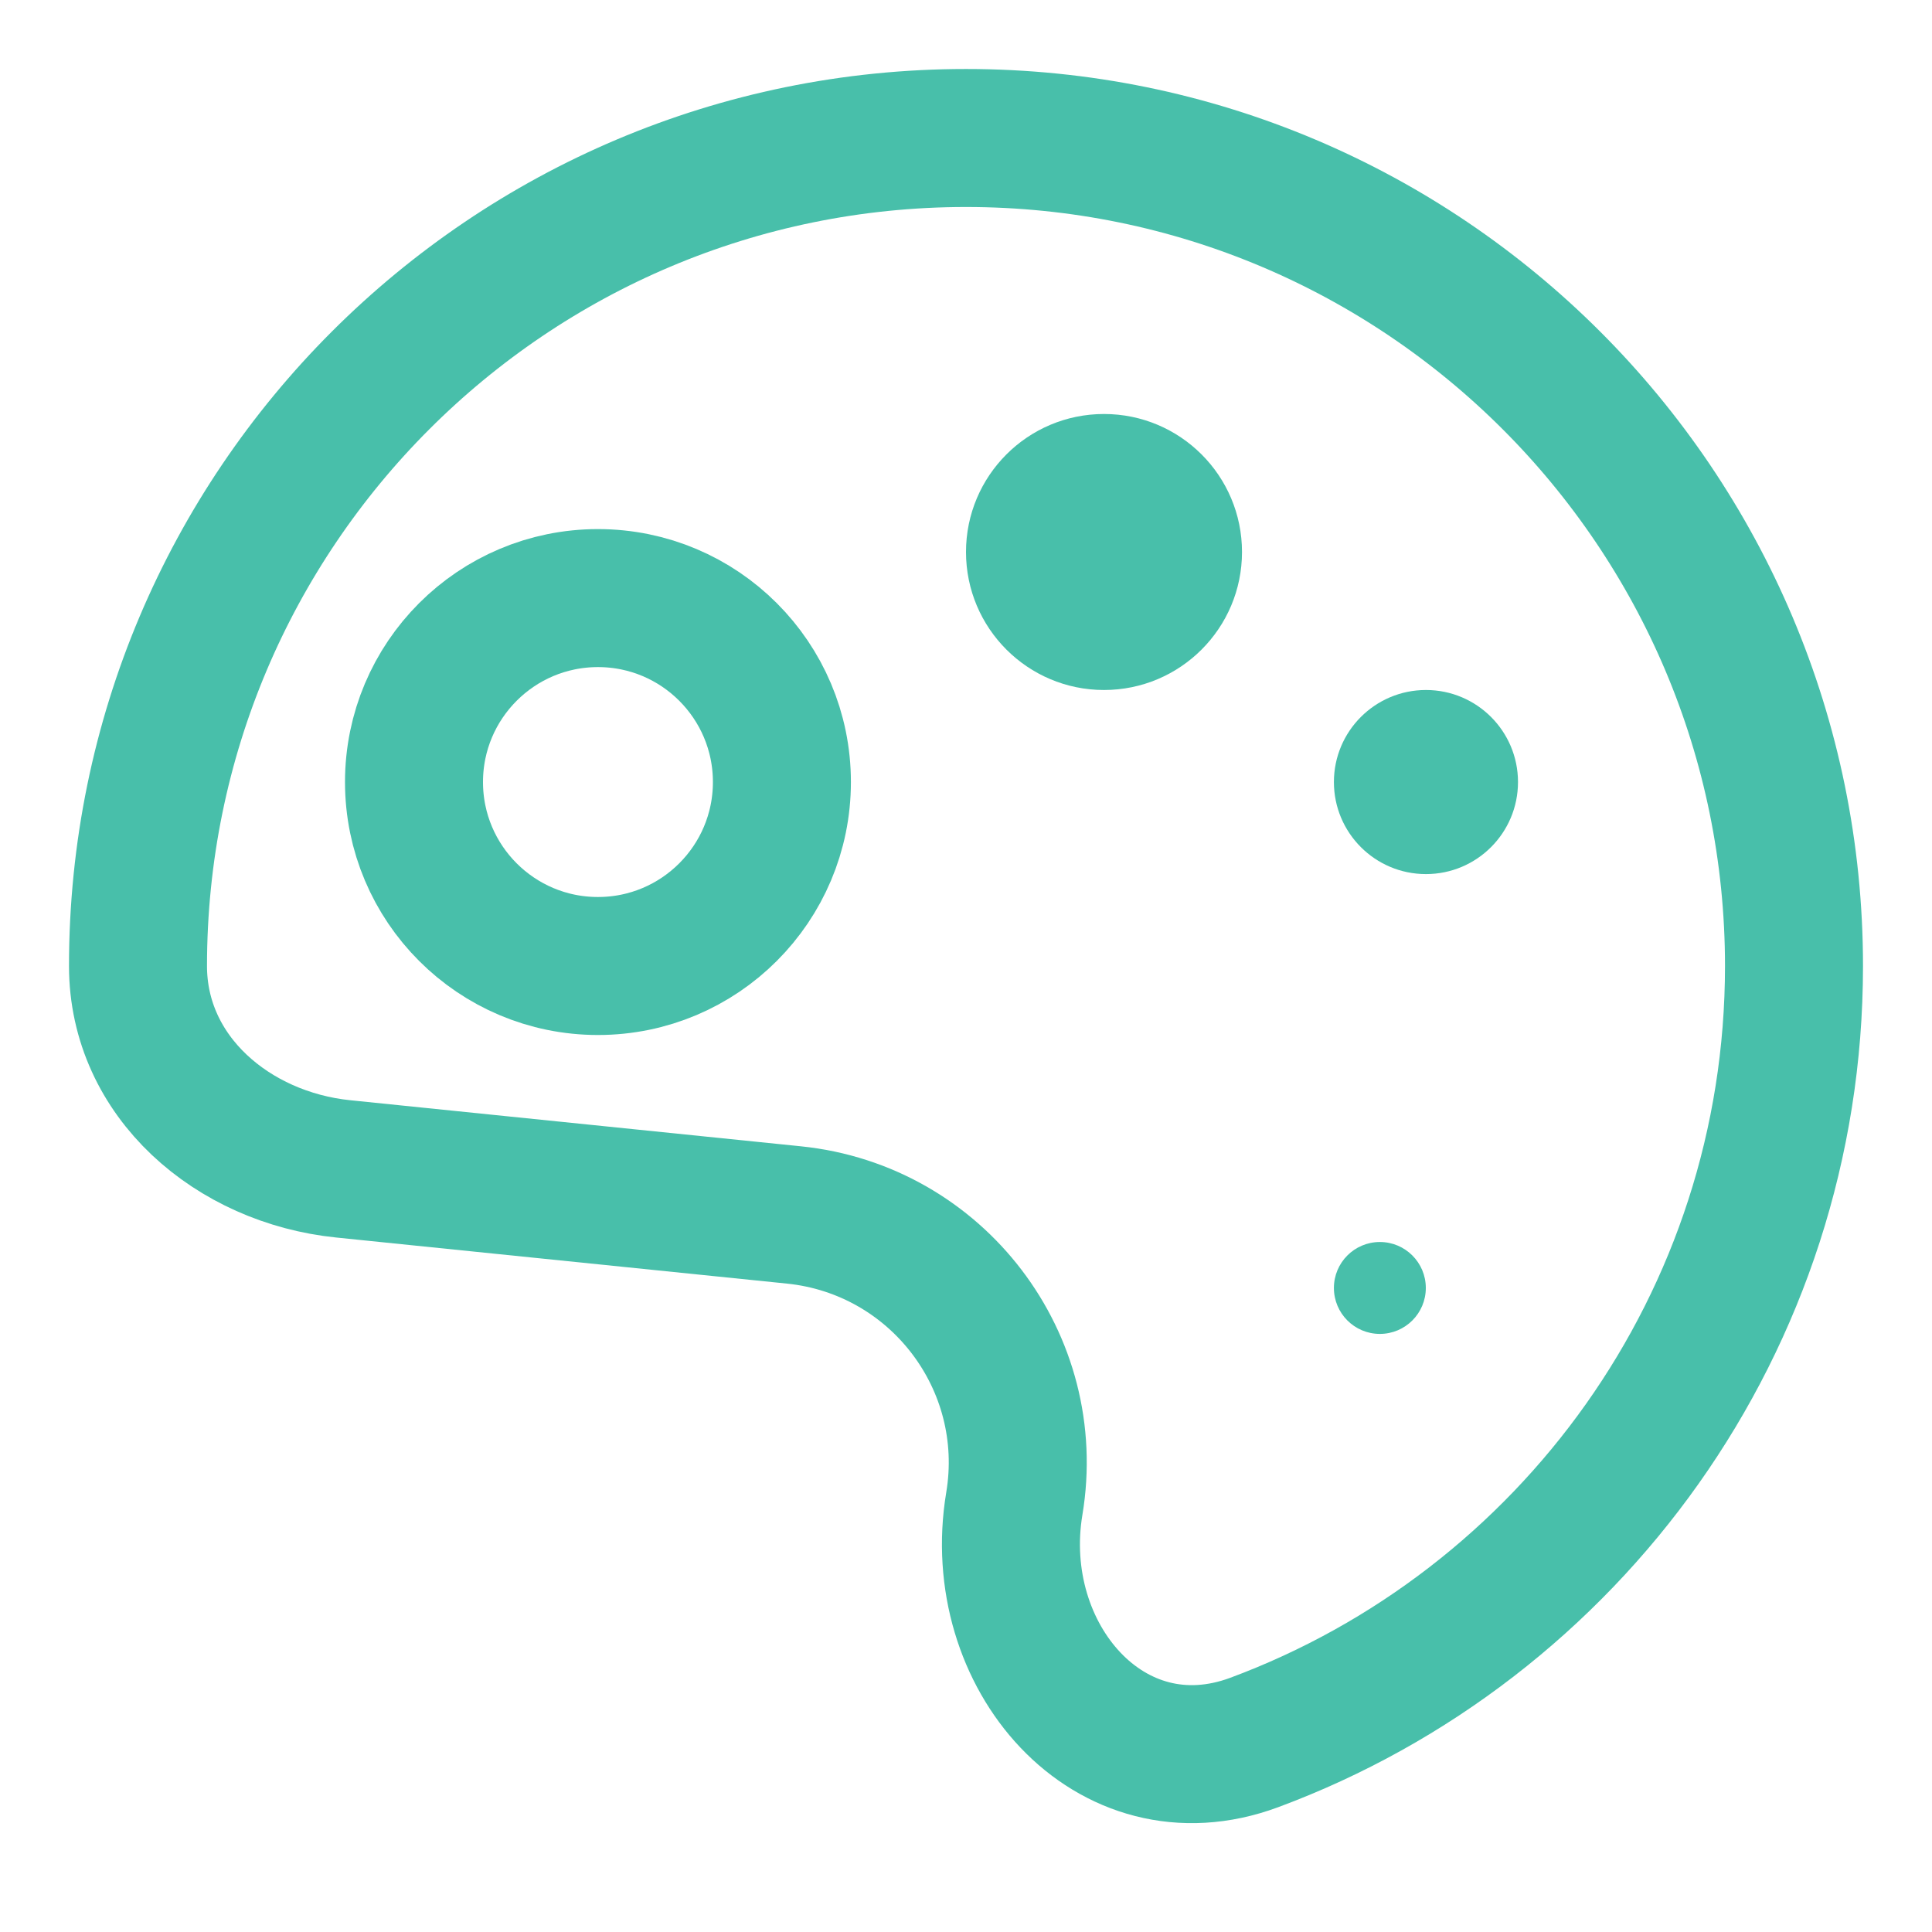 <svg width="14" height="14" viewBox="0 0 14 14" fill="none" xmlns="http://www.w3.org/2000/svg">
<circle cx="4.333" cy="5.667" r="1.333" stroke="#48BFAA"/>
<circle cx="10.333" cy="5.667" r="0.667" fill="#48BFAA"/>
<circle cx="8" cy="4" r="1" fill="#48BFAA"/>
<circle cx="9.999" cy="9.333" r="0.333" fill="#48BFAA"/>
<path d="M9.088 12.627C11.372 11.779 13 9.58 13 7C13 3.686 10.314 1 7 1C3.686 1 1 3.686 1 7C1 7.803 1.687 8.388 2.486 8.47L5.753 8.804C6.79 8.91 7.522 9.869 7.35 10.897C7.167 11.998 8.041 13.015 9.088 12.627Z" stroke="#48BFAA"/>
</svg>
